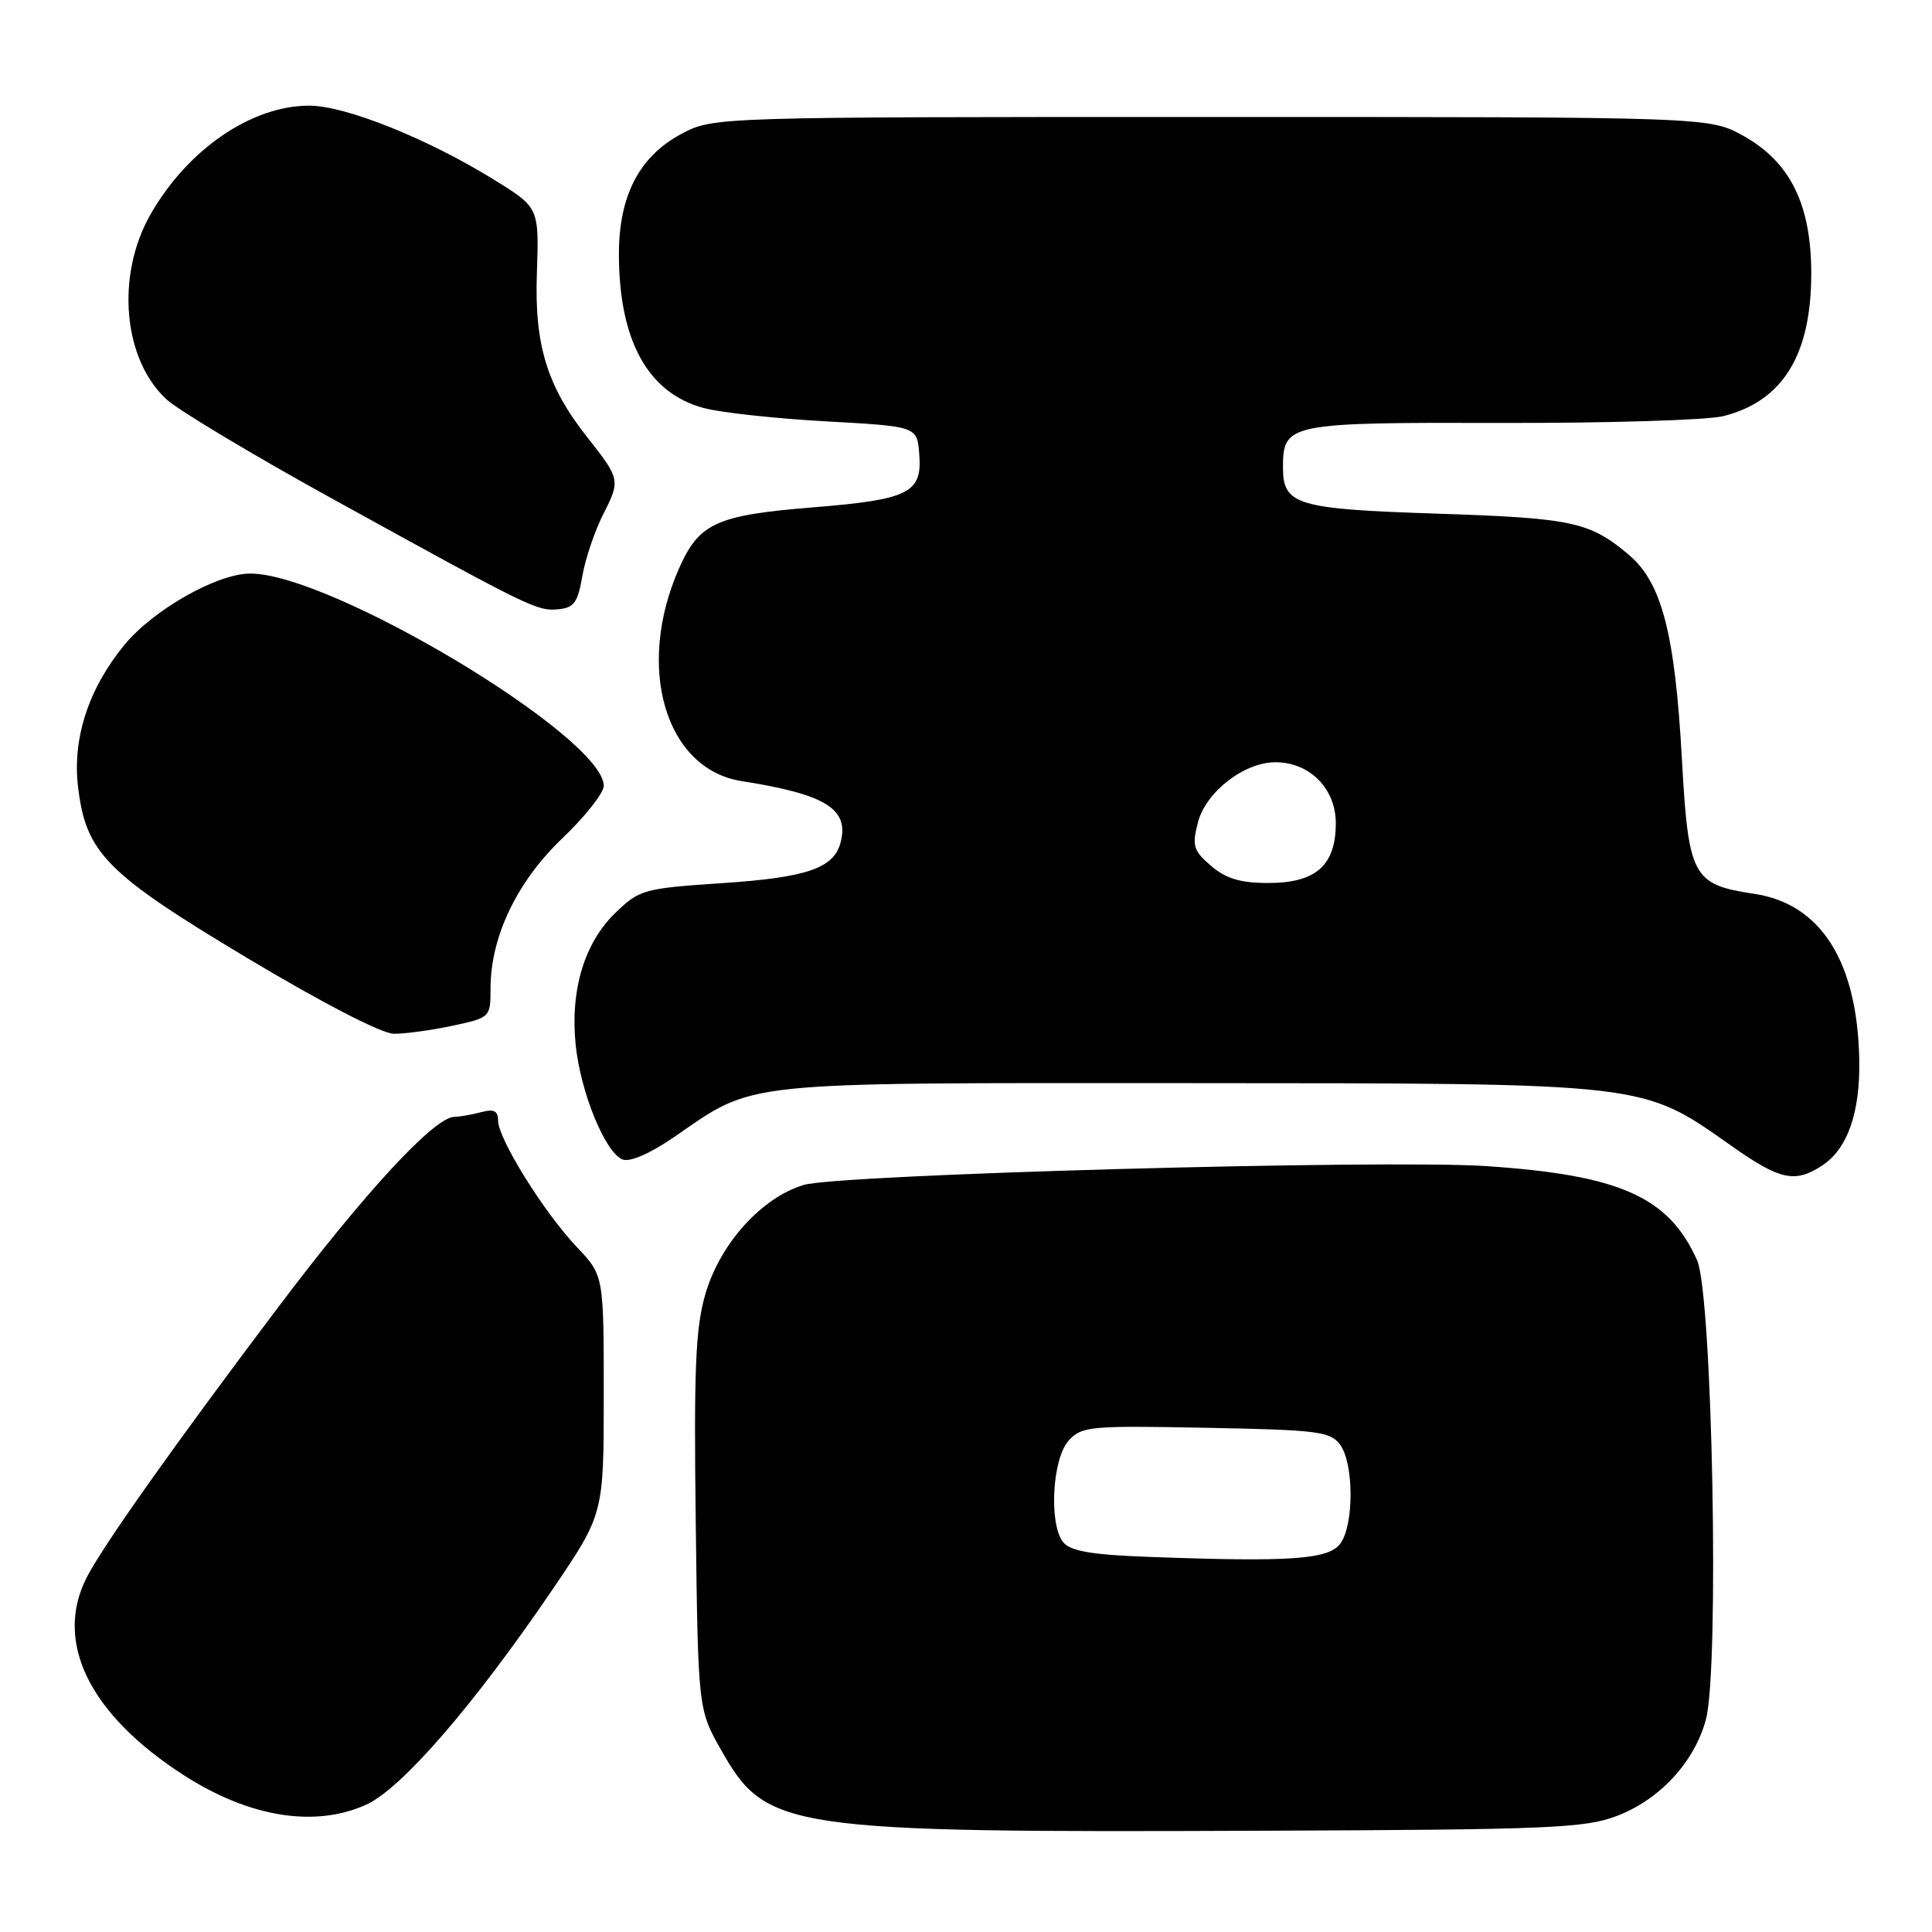<?xml version="1.0" encoding="UTF-8" standalone="no"?>
<!DOCTYPE svg PUBLIC "-//W3C//DTD SVG 1.1//EN" "http://www.w3.org/Graphics/SVG/1.1/DTD/svg11.dtd" >
<svg xmlns="http://www.w3.org/2000/svg" xmlns:xlink="http://www.w3.org/1999/xlink" version="1.1" viewBox="0 0 256 256">
 <g >
 <path fill="currentColor"
d=" M 214.22 240.63 C 219.93 238.46 224.52 233.49 226.04 227.85 C 227.85 221.14 226.90 171.50 224.87 166.98 C 221.12 158.60 214.67 155.71 197.00 154.52 C 183.57 153.61 111.14 155.61 106.50 157.01 C 100.88 158.71 95.41 164.79 93.46 171.49 C 92.16 175.97 91.93 181.38 92.19 201.72 C 92.50 226.50 92.50 226.50 95.59 231.95 C 101.55 242.46 104.06 242.84 167.50 242.58 C 205.21 242.44 209.98 242.24 214.22 240.63 Z  M 48.54 239.12 C 53.23 236.99 62.84 225.88 73.25 210.56 C 80.00 200.61 80.00 200.61 80.00 184.81 C 80.00 169.00 80.00 169.00 76.44 165.25 C 72.11 160.70 66.00 150.89 66.00 148.50 C 66.00 147.19 65.45 146.91 63.75 147.37 C 62.51 147.70 60.92 147.98 60.21 147.99 C 57.56 148.01 48.35 157.97 36.79 173.31 C 23.17 191.37 13.74 204.68 11.52 208.96 C 7.10 217.52 11.82 227.17 24.38 235.24 C 33.05 240.81 41.75 242.21 48.54 239.12 Z  M 241.43 154.45 C 244.82 152.23 246.50 147.42 246.36 140.36 C 246.10 127.39 241.26 119.76 232.46 118.44 C 224.27 117.21 223.73 116.22 222.86 100.57 C 221.94 83.90 220.19 77.18 215.80 73.49 C 210.63 69.14 208.36 68.65 190.40 68.06 C 171.80 67.45 170.00 66.91 170.00 61.95 C 170.00 56.11 170.66 55.97 198.83 56.04 C 212.95 56.08 226.23 55.67 228.35 55.14 C 236.23 53.15 240.00 47.04 240.00 36.24 C 240.00 27.10 237.21 21.45 231.00 18.00 C 226.50 15.50 226.50 15.50 160.50 15.50 C 94.50 15.50 94.50 15.50 90.26 17.76 C 84.70 20.74 82.00 25.95 82.01 33.71 C 82.02 45.12 85.85 52.08 93.23 54.06 C 95.48 54.67 102.76 55.46 109.41 55.83 C 121.50 56.50 121.50 56.50 121.80 60.09 C 122.24 65.32 120.52 66.19 107.71 67.23 C 94.90 68.27 92.64 69.30 89.97 75.33 C 84.19 88.43 88.16 101.91 98.27 103.50 C 109.42 105.25 112.55 107.19 111.38 111.64 C 110.49 115.05 106.93 116.27 95.71 117.02 C 85.27 117.72 84.73 117.87 81.53 120.97 C 77.42 124.95 75.54 131.22 76.28 138.45 C 76.93 144.77 80.21 152.76 82.50 153.64 C 83.48 154.01 86.16 152.84 89.32 150.67 C 100.17 143.19 97.26 143.50 157.50 143.52 C 218.71 143.55 217.44 143.40 229.42 151.83 C 235.86 156.37 237.84 156.80 241.43 154.45 Z  M 59.95 135.92 C 64.96 134.84 65.00 134.81 65.00 130.95 C 65.00 124.13 68.50 116.82 74.51 111.08 C 77.53 108.20 80.00 105.07 80.00 104.13 C 80.00 97.67 43.94 76.00 33.17 76.00 C 28.77 76.00 20.30 80.80 16.47 85.47 C 11.73 91.25 9.58 97.84 10.34 104.26 C 11.38 113.03 14.06 115.74 32.72 126.92 C 42.78 132.94 50.58 136.97 52.20 136.98 C 53.69 136.99 57.17 136.51 59.95 135.92 Z  M 77.16 76.34 C 77.55 74.06 78.81 70.33 79.97 68.06 C 82.21 63.67 82.16 63.43 77.86 58.00 C 72.49 51.21 70.80 45.74 71.14 36.18 C 71.43 27.51 71.43 27.51 65.47 23.82 C 56.65 18.36 45.77 14.00 40.97 14.00 C 33.33 14.00 24.90 19.77 19.97 28.36 C 15.32 36.47 16.28 47.63 22.09 52.94 C 23.70 54.40 33.67 60.38 44.26 66.21 C 70.40 80.62 71.15 80.99 73.98 80.73 C 76.05 80.54 76.57 79.82 77.16 76.34 Z  M 152.34 206.30 C 144.74 206.03 141.87 205.54 140.90 204.38 C 138.96 202.04 139.41 193.31 141.60 190.89 C 143.32 188.99 144.43 188.89 159.80 189.19 C 174.64 189.47 176.30 189.68 177.58 191.44 C 179.40 193.93 179.42 202.05 177.61 204.52 C 176.06 206.64 171.05 206.99 152.34 206.30 Z  M 160.47 114.73 C 158.12 112.71 157.93 112.07 158.73 108.98 C 159.77 104.94 164.85 101.00 169.01 101.00 C 173.54 101.00 177.00 104.50 177.00 109.07 C 177.00 114.67 174.37 117.00 168.06 117.00 C 164.36 117.00 162.45 116.43 160.47 114.73 Z "/>
</g>
</svg>